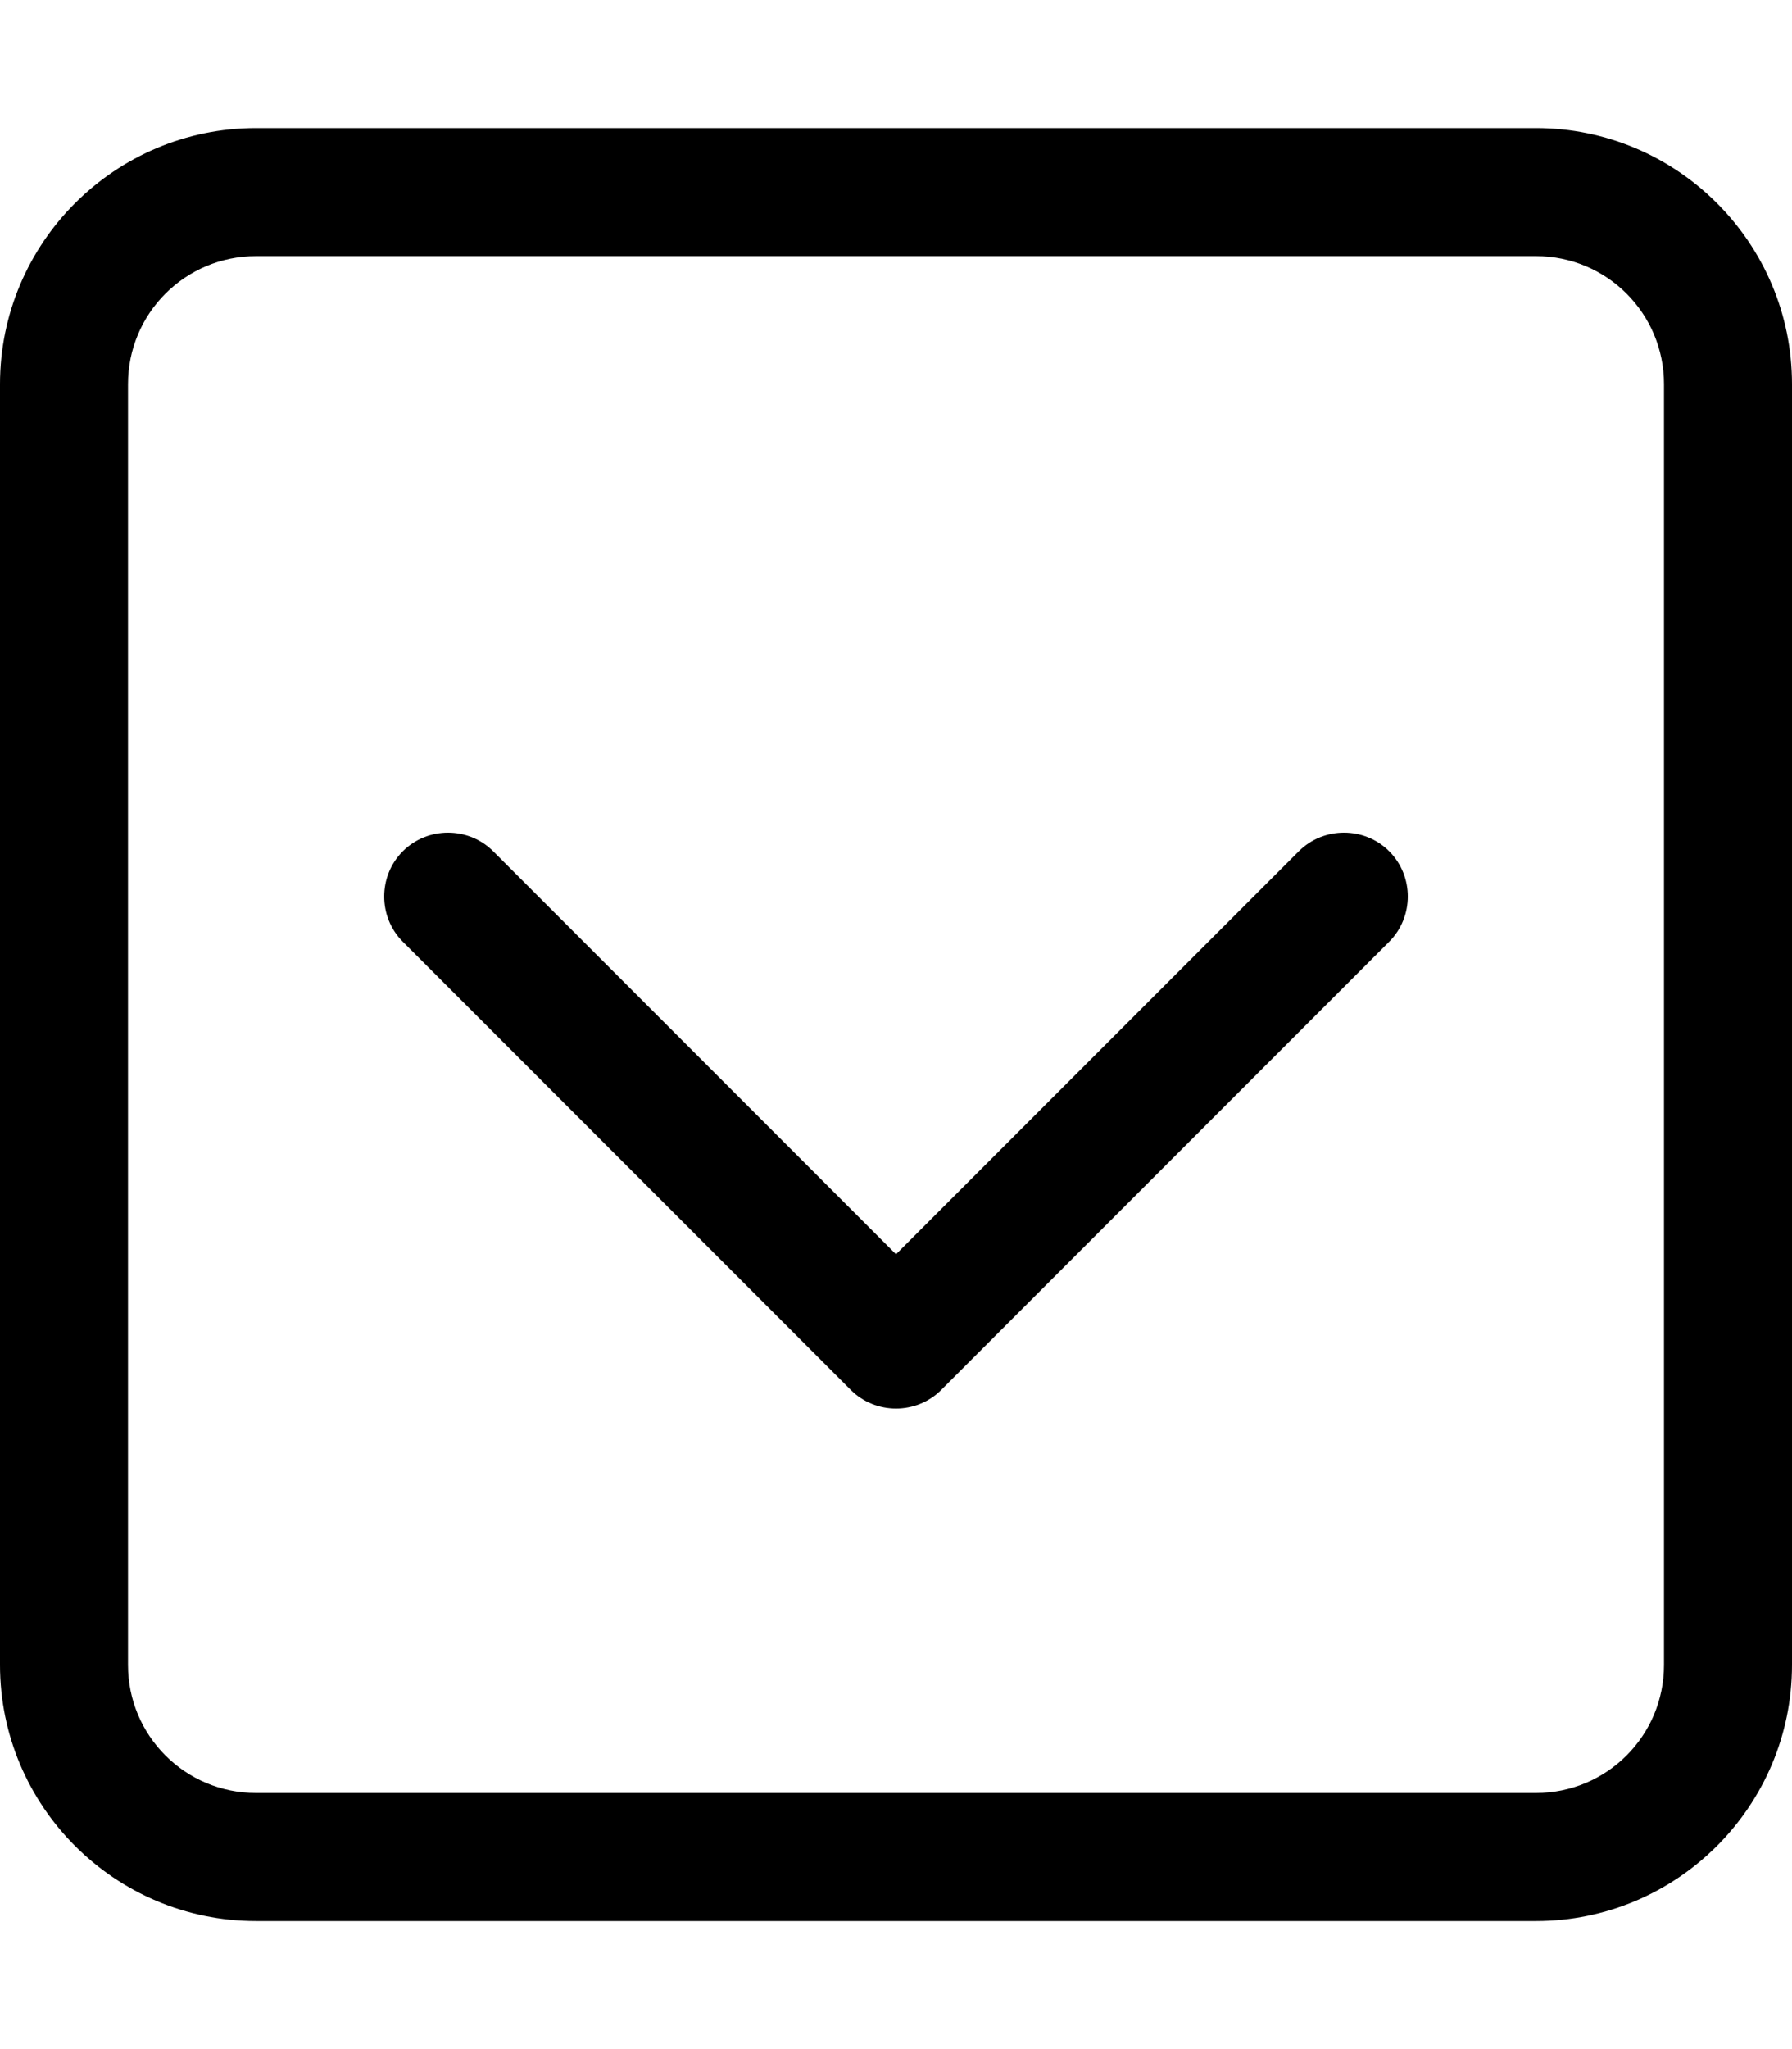 <svg xmlns="http://www.w3.org/2000/svg" viewBox="0 0 448 512" fill="currentColor"><!--! Font Awesome Pro 6.5.0 by @fontawesome - https://fontawesome.com License - https://fontawesome.com/license (Commercial License) Copyright 2023 Fonticons, Inc. --><path d="M384 448c17.7 0 32-14.3 32-32l0-320c0-17.7-14.3-32-32-32L64 64C46.3 64 32 78.3 32 96l0 320c0 17.7 14.3 32 32 32l320 0zm64-32c0 35.3-28.7 64-64 64L64 480c-35.3 0-64-28.7-64-64L0 96C0 60.7 28.7 32 64 32l320 0c35.3 0 64 28.7 64 64l0 320zM212.7 347.3l-112-112c-6.2-6.2-6.2-16.4 0-22.6s16.4-6.2 22.6 0L224 313.4 324.7 212.7c6.2-6.2 16.4-6.2 22.6 0s6.2 16.4 0 22.6l-112 112c-6.2 6.2-16.4 6.2-22.6 0z"/></svg>
